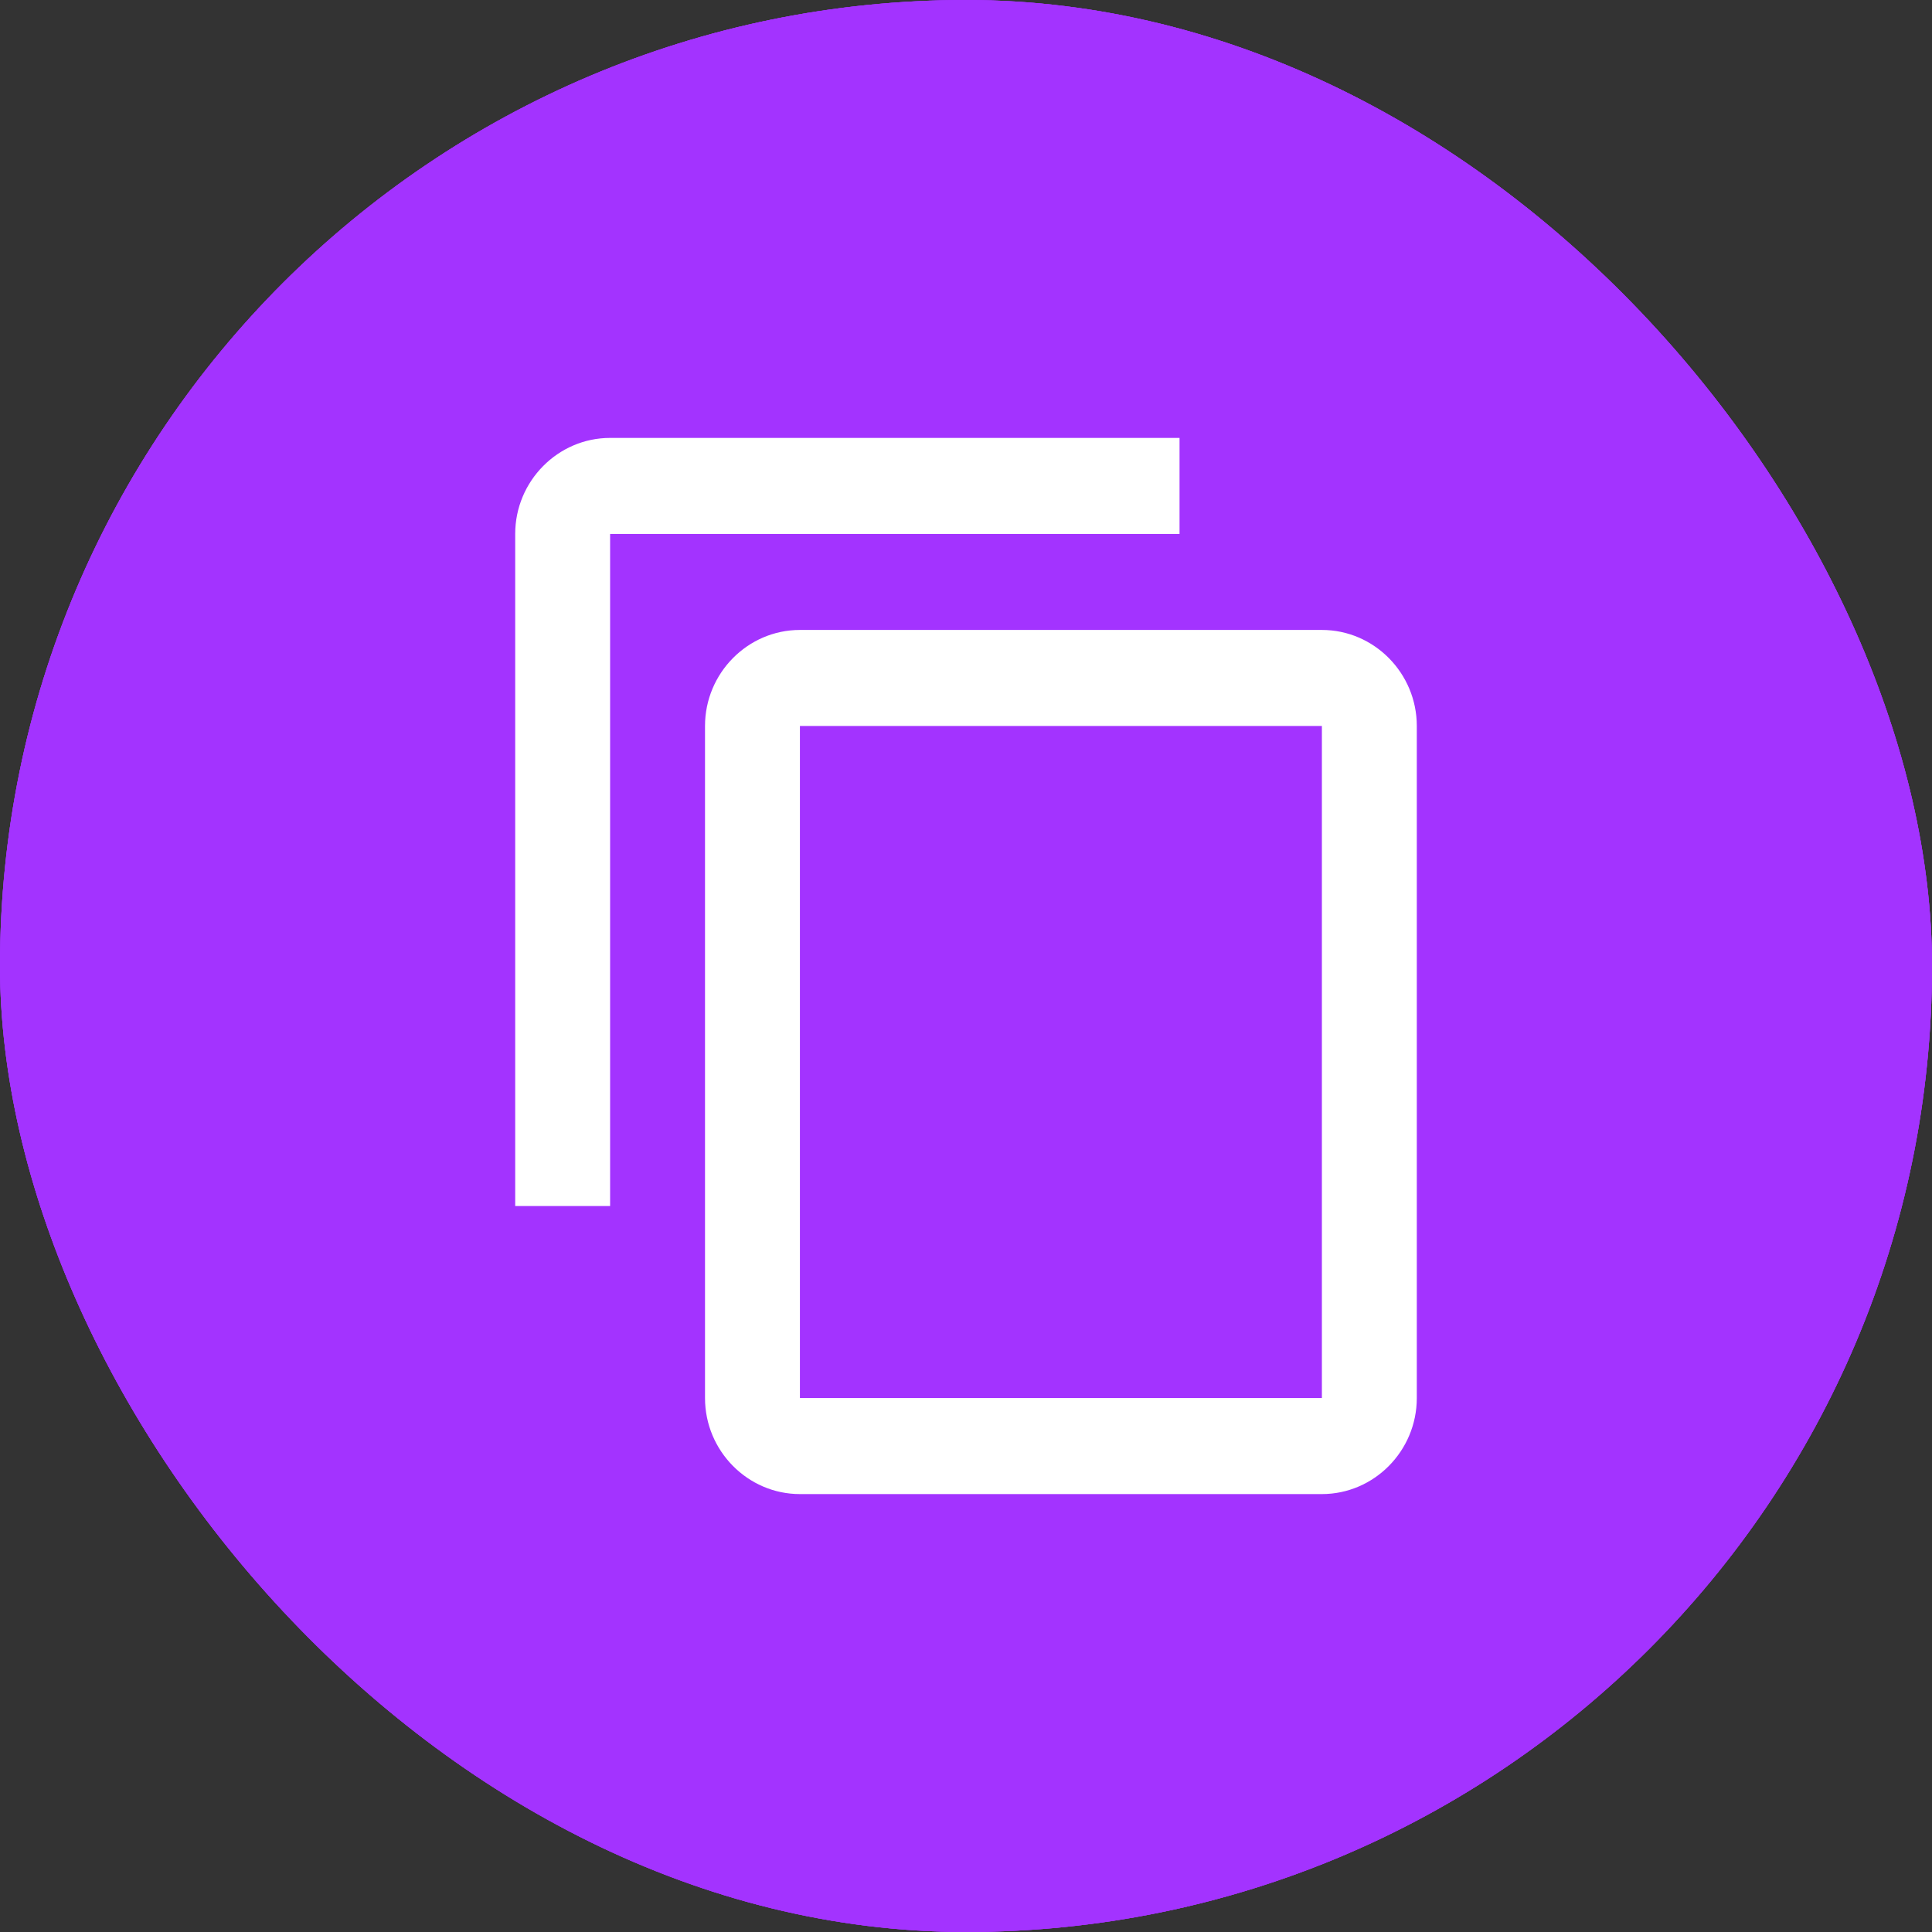 <svg width="300" height="300" viewBox="0 0 300 300" fill="none" xmlns="http://www.w3.org/2000/svg">
<rect x="0" y="0" width="300" height="300" fill="#333333" stroke="none"/>
<rect width="300" height="300" rx="150" fill="#A333FF"/>
<rect width="300" height="300" rx="150" fill="#A333FF"/>
<rect width="300" height="300" rx="150" fill="#A333FF"/>
<path d="M183.158 68H94.737C86.632 68 80 74.709 80 82.909V187.273H94.737V82.909H183.158V68ZM205.263 97.818H124.211C116.105 97.818 109.474 104.527 109.474 112.727V217.091C109.474 225.291 116.105 232 124.211 232H205.263C213.368 232 220 225.291 220 217.091V112.727C220 104.527 213.368 97.818 205.263 97.818ZM205.263 217.091H124.211V112.727H205.263V217.091Z" fill="white"/>
</svg>
